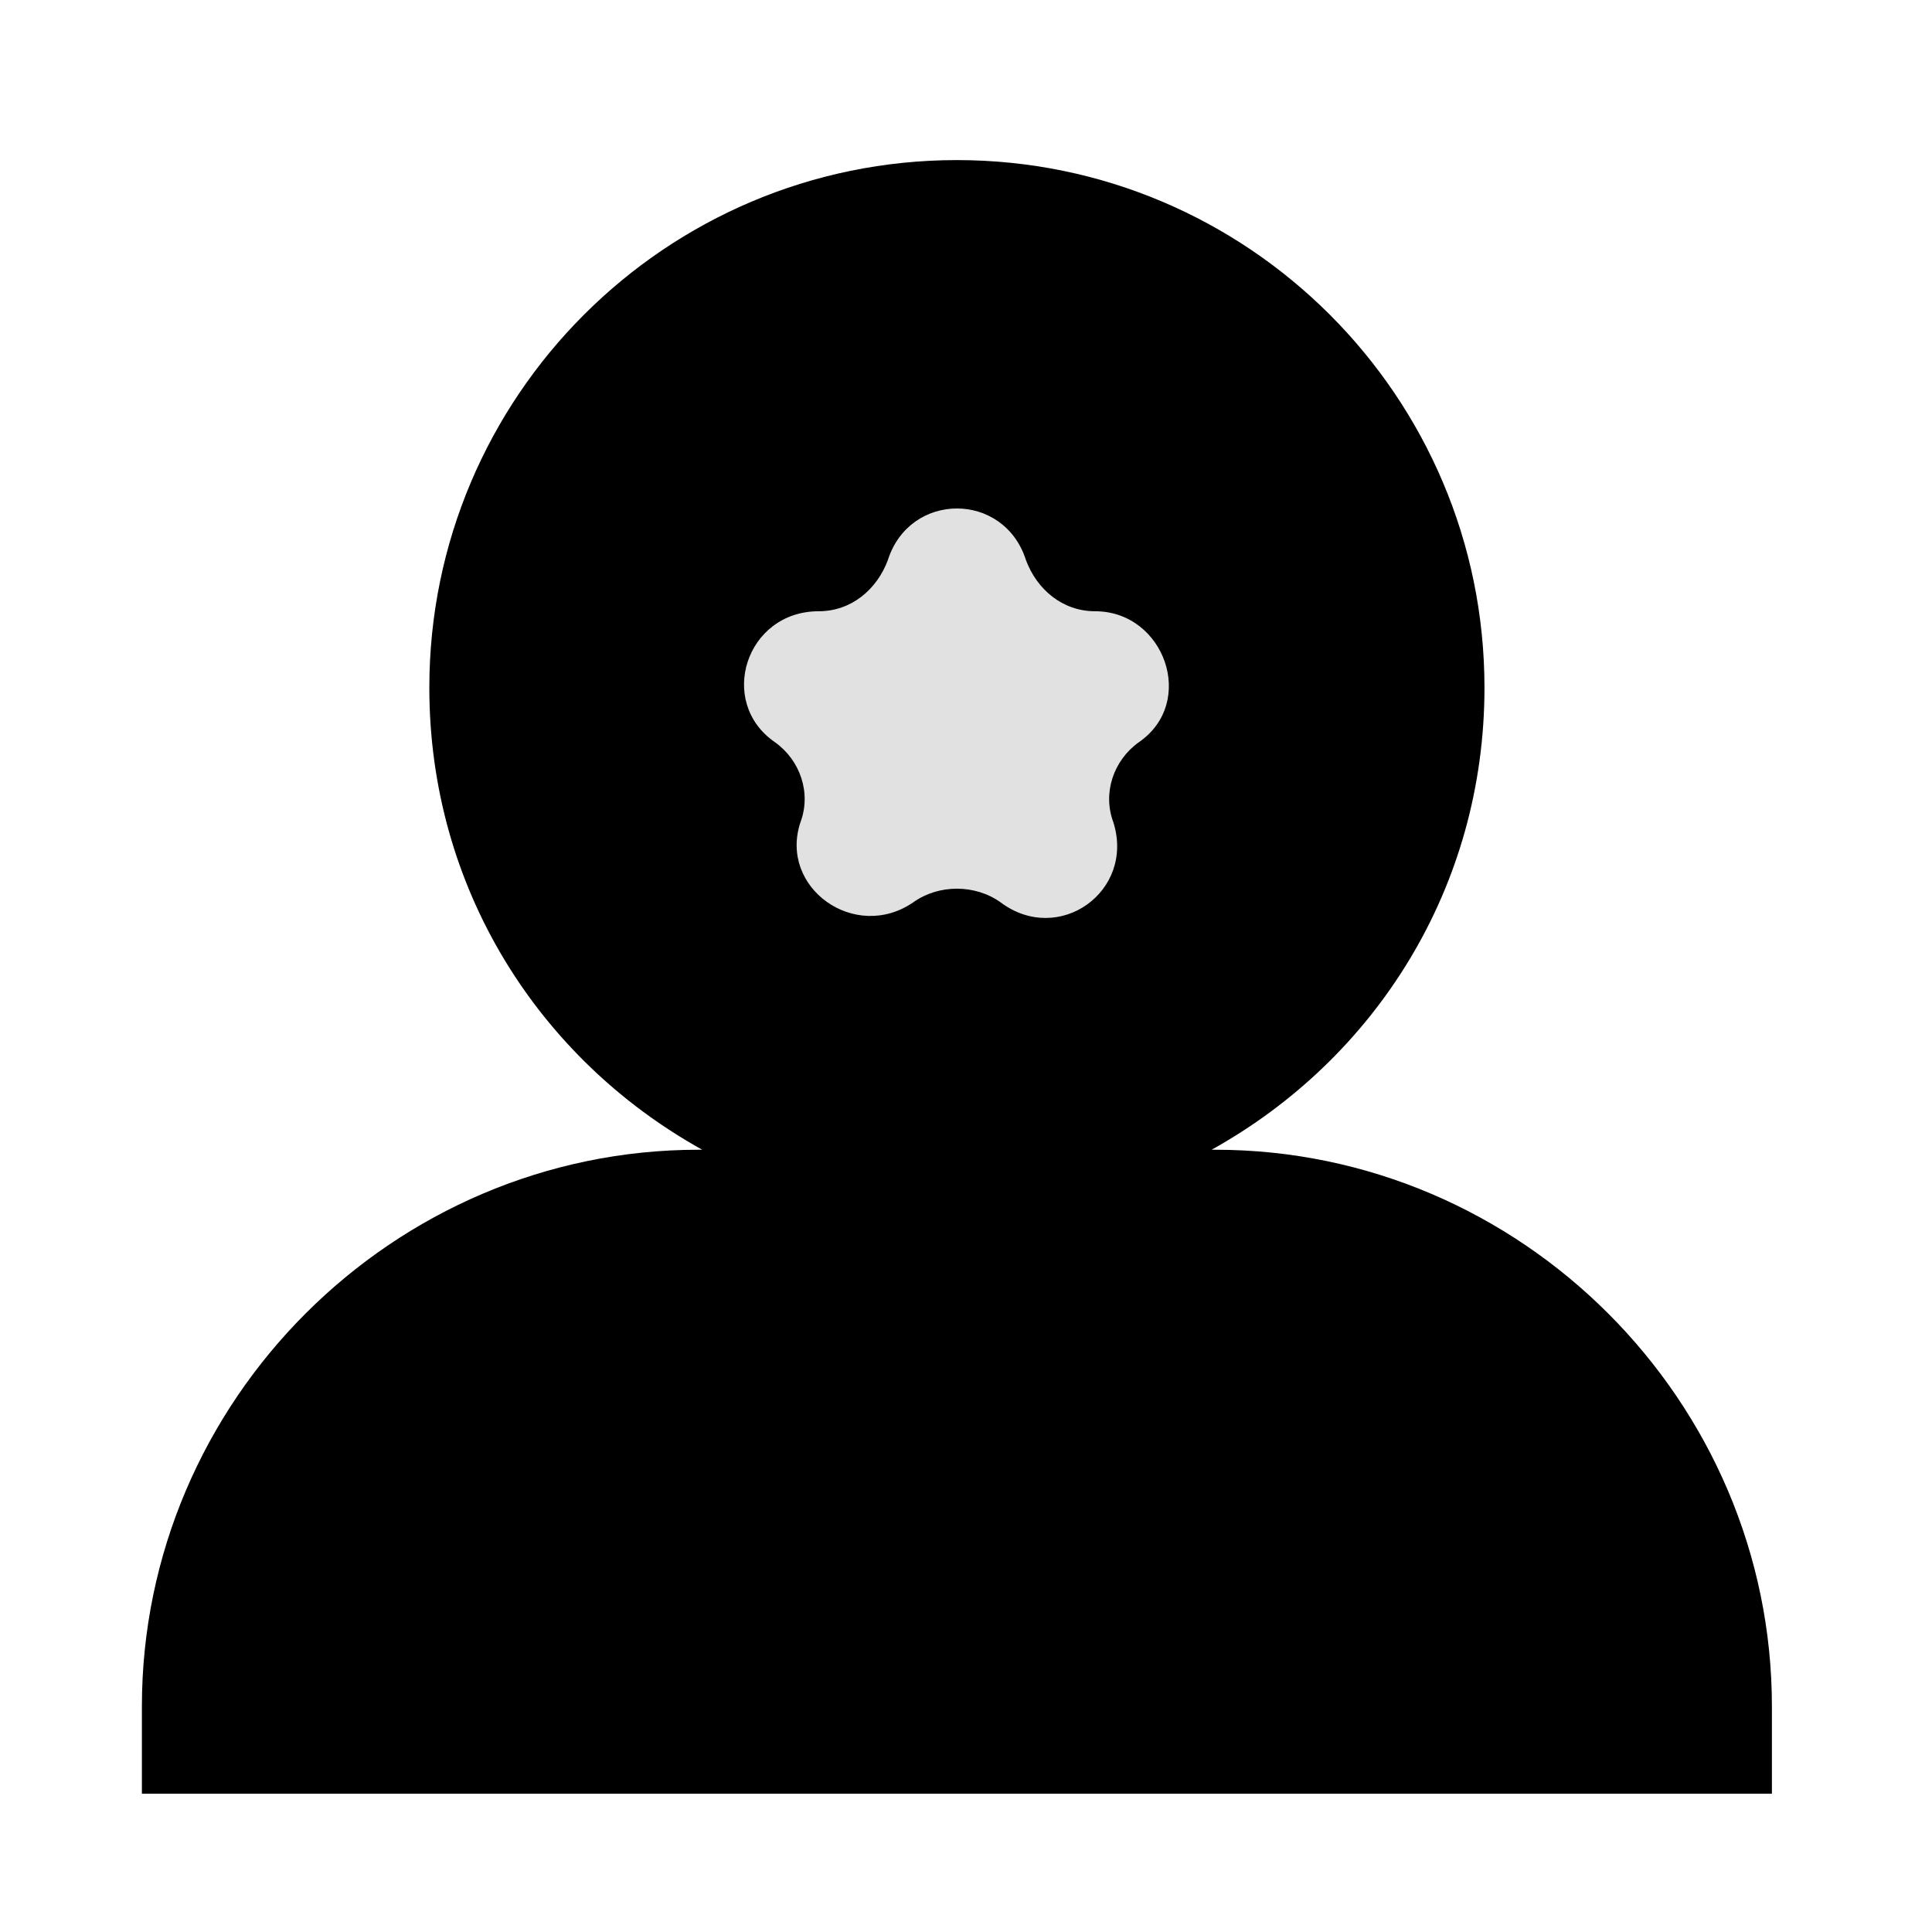 <?xml version="1.0" encoding="utf-8"?>
<!-- Generator: Adobe Illustrator 22.1.0, SVG Export Plug-In . SVG Version: 6.00 Build 0)  -->
<svg version="1.1" id="wesley" xmlns="http://www.w3.org/2000/svg" xmlns:xlink="http://www.w3.org/1999/xlink" x="0px" y="0px"
	 viewBox="0 0 53.1 53.1" style="enable-background:new 0 0 53.1 53.1;" xml:space="preserve">
<style type="text/css">
	.st0{fill:#E1E1E1;}
</style>
<g id="wesley_1_">
	<path id="outline" d="M48.7,49.3v-2.4c0-8.4-6.9-15.3-15.3-15.3h-0.1c4.5-2.5,7.5-7.2,7.5-12.7c0-8-6.5-14.5-14.5-14.5
		s-14.5,6.5-14.5,14.5c0,5.5,3,10.2,7.5,12.7h-0.1c-8.4,0-15.3,6.9-15.3,15.3v2.4H48.7z"/>
	<path id="centerStar" class="st0" d="M28.2,15.4L28.2,15.4c0.3,0.8,1,1.4,1.9,1.4h0c1.9,0,2.8,2.5,1.2,3.6l0,0
		c-0.7,0.5-1,1.4-0.7,2.2l0,0c0.6,1.9-1.5,3.4-3.1,2.2l0,0c-0.7-0.5-1.7-0.5-2.4,0l0,0c-1.6,1.1-3.7-0.4-3.1-2.2l0,0
		c0.3-0.8,0-1.7-0.7-2.2l0,0c-1.6-1.1-0.8-3.6,1.2-3.6h0c0.9,0,1.6-0.6,1.9-1.4l0,0C25,13.5,27.6,13.5,28.2,15.4z"/>
</g>
</svg>

